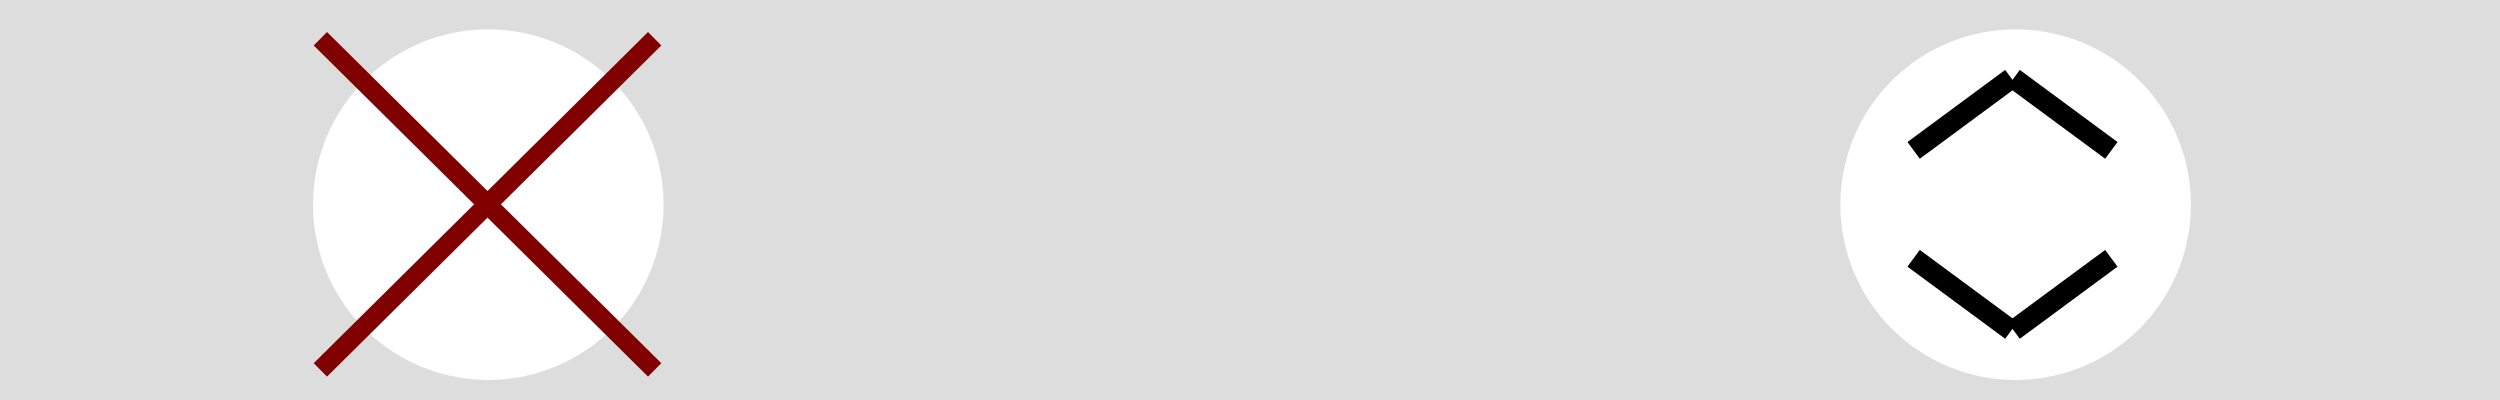 <?xml version="1.0" encoding="UTF-8" standalone="no"?>
<!-- Created with Inkscape (http://www.inkscape.org/) -->

<svg
   width="500"
   height="80"
   viewBox="0 0 132.292 21.167"
   version="1.1"
   id="svg5"
   inkscape:export-filename="D:\VSCode\Loopy\css\sliders\speed.png"
   inkscape:export-xdpi="2539.2"
   inkscape:export-ydpi="2539.2"
   inkscape:version="1.1.1 (3bf5ae0d25, 2021-09-20)"
   sodipodi:docname="type.svg"
   xmlns:inkscape="http://www.inkscape.org/namespaces/inkscape"
   xmlns:sodipodi="http://sodipodi.sourceforge.net/DTD/sodipodi-0.dtd"
   xmlns="http://www.w3.org/2000/svg"
   xmlns:svg="http://www.w3.org/2000/svg">
  <sodipodi:namedview
     id="namedview7"
     pagecolor="#ffffff"
     bordercolor="#666666"
     borderopacity="1.0"
     inkscape:pageshadow="2"
     inkscape:pageopacity="0.0"
     inkscape:pagecheckerboard="0"
     inkscape:document-units="mm"
     showgrid="false"
     units="px"
     inkscape:zoom="2.24"
     inkscape:cx="242.41071"
     inkscape:cy="39.955357"
     inkscape:window-width="1920"
     inkscape:window-height="1009"
     inkscape:window-x="1912"
     inkscape:window-y="828"
     inkscape:window-maximized="1"
     inkscape:current-layer="layer2" />
  <defs
     id="defs2">
    <inkscape:path-effect
       effect="bspline"
       id="path-effect1656"
       is_visible="true"
       lpeversion="1"
       weight="33.333"
       steps="2"
       helper_size="0"
       apply_no_weight="true"
       apply_with_weight="true"
       only_selected="false" />
    <inkscape:path-effect
       effect="bspline"
       id="path-effect1537"
       is_visible="true"
       lpeversion="1"
       weight="33.333"
       steps="2"
       helper_size="0"
       apply_no_weight="true"
       apply_with_weight="true"
       only_selected="false" />
    <inkscape:path-effect
       effect="bspline"
       id="path-effect1492"
       is_visible="true"
       lpeversion="1"
       weight="33.333"
       steps="2"
       helper_size="0"
       apply_no_weight="true"
       apply_with_weight="true"
       only_selected="false" />
    <inkscape:path-effect
       effect="bspline"
       id="path-effect1488"
       is_visible="true"
       lpeversion="1"
       weight="33.333"
       steps="2"
       helper_size="0"
       apply_no_weight="true"
       apply_with_weight="true"
       only_selected="false" />
    <inkscape:path-effect
       effect="bspline"
       id="path-effect1474"
       is_visible="true"
       lpeversion="1"
       weight="33.333"
       steps="2"
       helper_size="0"
       apply_no_weight="true"
       apply_with_weight="true"
       only_selected="false" />
    <inkscape:path-effect
       effect="bspline"
       id="path-effect1388"
       is_visible="true"
       lpeversion="1"
       weight="33.333"
       steps="2"
       helper_size="0"
       apply_no_weight="true"
       apply_with_weight="true"
       only_selected="false" />
  </defs>
  <g
     inkscape:groupmode="layer"
     id="layer2"
     inkscape:label="Layer 2">
    <path
       id="rect1177"
       style="fill:#dddddd;fill-rule:evenodd;stroke-width:2;stroke-linecap:round"
       d="M -0.682 -0.682 L -0.682 82.418 L 502 82.418 L 502 -0.682 L -0.682 -0.682 z M 97.5 5.869 A 35 35 0 0 1 132.5 40.869 A 35 35 0 0 1 97.5 75.869 A 35 35 0 0 1 62.5 40.869 A 35 35 0 0 1 97.5 5.869 z M 402.5 5.869 A 35 35 0 0 1 437.5 40.869 A 35 35 0 0 1 402.5 75.869 A 35 35 0 0 1 367.5 40.869 A 35 35 0 0 1 402.5 5.869 z "
       transform="scale(0.265)" />
  </g>
  <g
     inkscape:label="Layer 1"
     inkscape:groupmode="layer"
     id="layer1">
    <g
       id="g1500"
       transform="translate(0.072,0.571)">
      <g
         id="g1478"
         transform="translate(18.308,-38.034)"
         style="stroke-width:1.1;stroke-miterlimit:4;stroke-dasharray:none">
        <path
           style="fill:none;stroke:#000000;stroke-width:1.1;stroke-linecap:butt;stroke-linejoin:miter;stroke-miterlimit:4;stroke-dasharray:none;stroke-opacity:1"
           d="m 82.883,45.421 c 1.724,-1.272 3.447,-2.544 5.171,-3.816"
           id="path1386"
           inkscape:path-effect="#path-effect1388"
           inkscape:original-d="m 82.883351,45.42107 c 1.723848,-1.271663 3.44751,-2.54355 5.170988,-3.81566" />
        <path
           style="fill:none;stroke:#000000;stroke-width:1.1;stroke-linecap:butt;stroke-linejoin:miter;stroke-miterlimit:4;stroke-dasharray:none;stroke-opacity:1"
           d="M 93.346,45.421 C 91.622,44.149 89.899,42.877 88.175,41.605"
           id="path1470"
           inkscape:path-effect="#path-effect1474"
           inkscape:original-d="m 93.345911,45.42107 c -1.723848,-1.271663 -3.44751,-2.54355 -5.170988,-3.81566" />
      </g>
      <g
         id="g1484"
         transform="matrix(1,0,0,-1,18.308,58.518)"
         style="stroke-width:1.1;stroke-miterlimit:4;stroke-dasharray:none">
        <path
           style="fill:none;stroke:#000000;stroke-width:1.1;stroke-linecap:butt;stroke-linejoin:miter;stroke-miterlimit:4;stroke-dasharray:none;stroke-opacity:1"
           d="m 82.883,45.421 c 1.724,-1.272 3.447,-2.544 5.171,-3.816"
           id="path1480"
           inkscape:path-effect="#path-effect1488"
           inkscape:original-d="m 82.883351,45.42107 c 1.723848,-1.271663 3.44751,-2.54355 5.170988,-3.81566" />
        <path
           style="fill:none;stroke:#000000;stroke-width:1.1;stroke-linecap:butt;stroke-linejoin:miter;stroke-miterlimit:4;stroke-dasharray:none;stroke-opacity:1"
           d="M 93.346,45.421 C 91.622,44.149 89.899,42.877 88.175,41.605"
           id="path1482"
           inkscape:path-effect="#path-effect1492"
           inkscape:original-d="m 93.345911,45.42107 c -1.723848,-1.271663 -3.44751,-2.54355 -5.170988,-3.81566" />
      </g>
    </g>
    <g
       id="g1660"
       transform="translate(-27.066,-3.479)">
      <path
         style="fill:none;stroke:#800000;stroke-width:1;stroke-linecap:butt;stroke-linejoin:miter;stroke-miterlimit:4;stroke-dasharray:none;stroke-opacity:1"
         d="M 44.018,23.053 C 49.915,17.212 55.812,11.371 61.708,5.53"
         id="path1535"
         inkscape:path-effect="#path-effect1537"
         inkscape:original-d="m 44.017964,23.053336 c 5.897157,-5.8408 11.793997,-11.681947 17.69052,-17.523437" />
      <path
         style="fill:none;stroke:#800000;stroke-width:1;stroke-linecap:butt;stroke-linejoin:miter;stroke-miterlimit:4;stroke-dasharray:none;stroke-opacity:1"
         d="M 61.708,23.053 C 55.812,17.212 49.915,11.371 44.018,5.53"
         id="path1652"
         inkscape:path-effect="#path-effect1656"
         inkscape:original-d="M 61.708484,23.053336 C 55.811327,17.212536 49.914487,11.371389 44.017964,5.529899" />
    </g>
  </g>
</svg>
